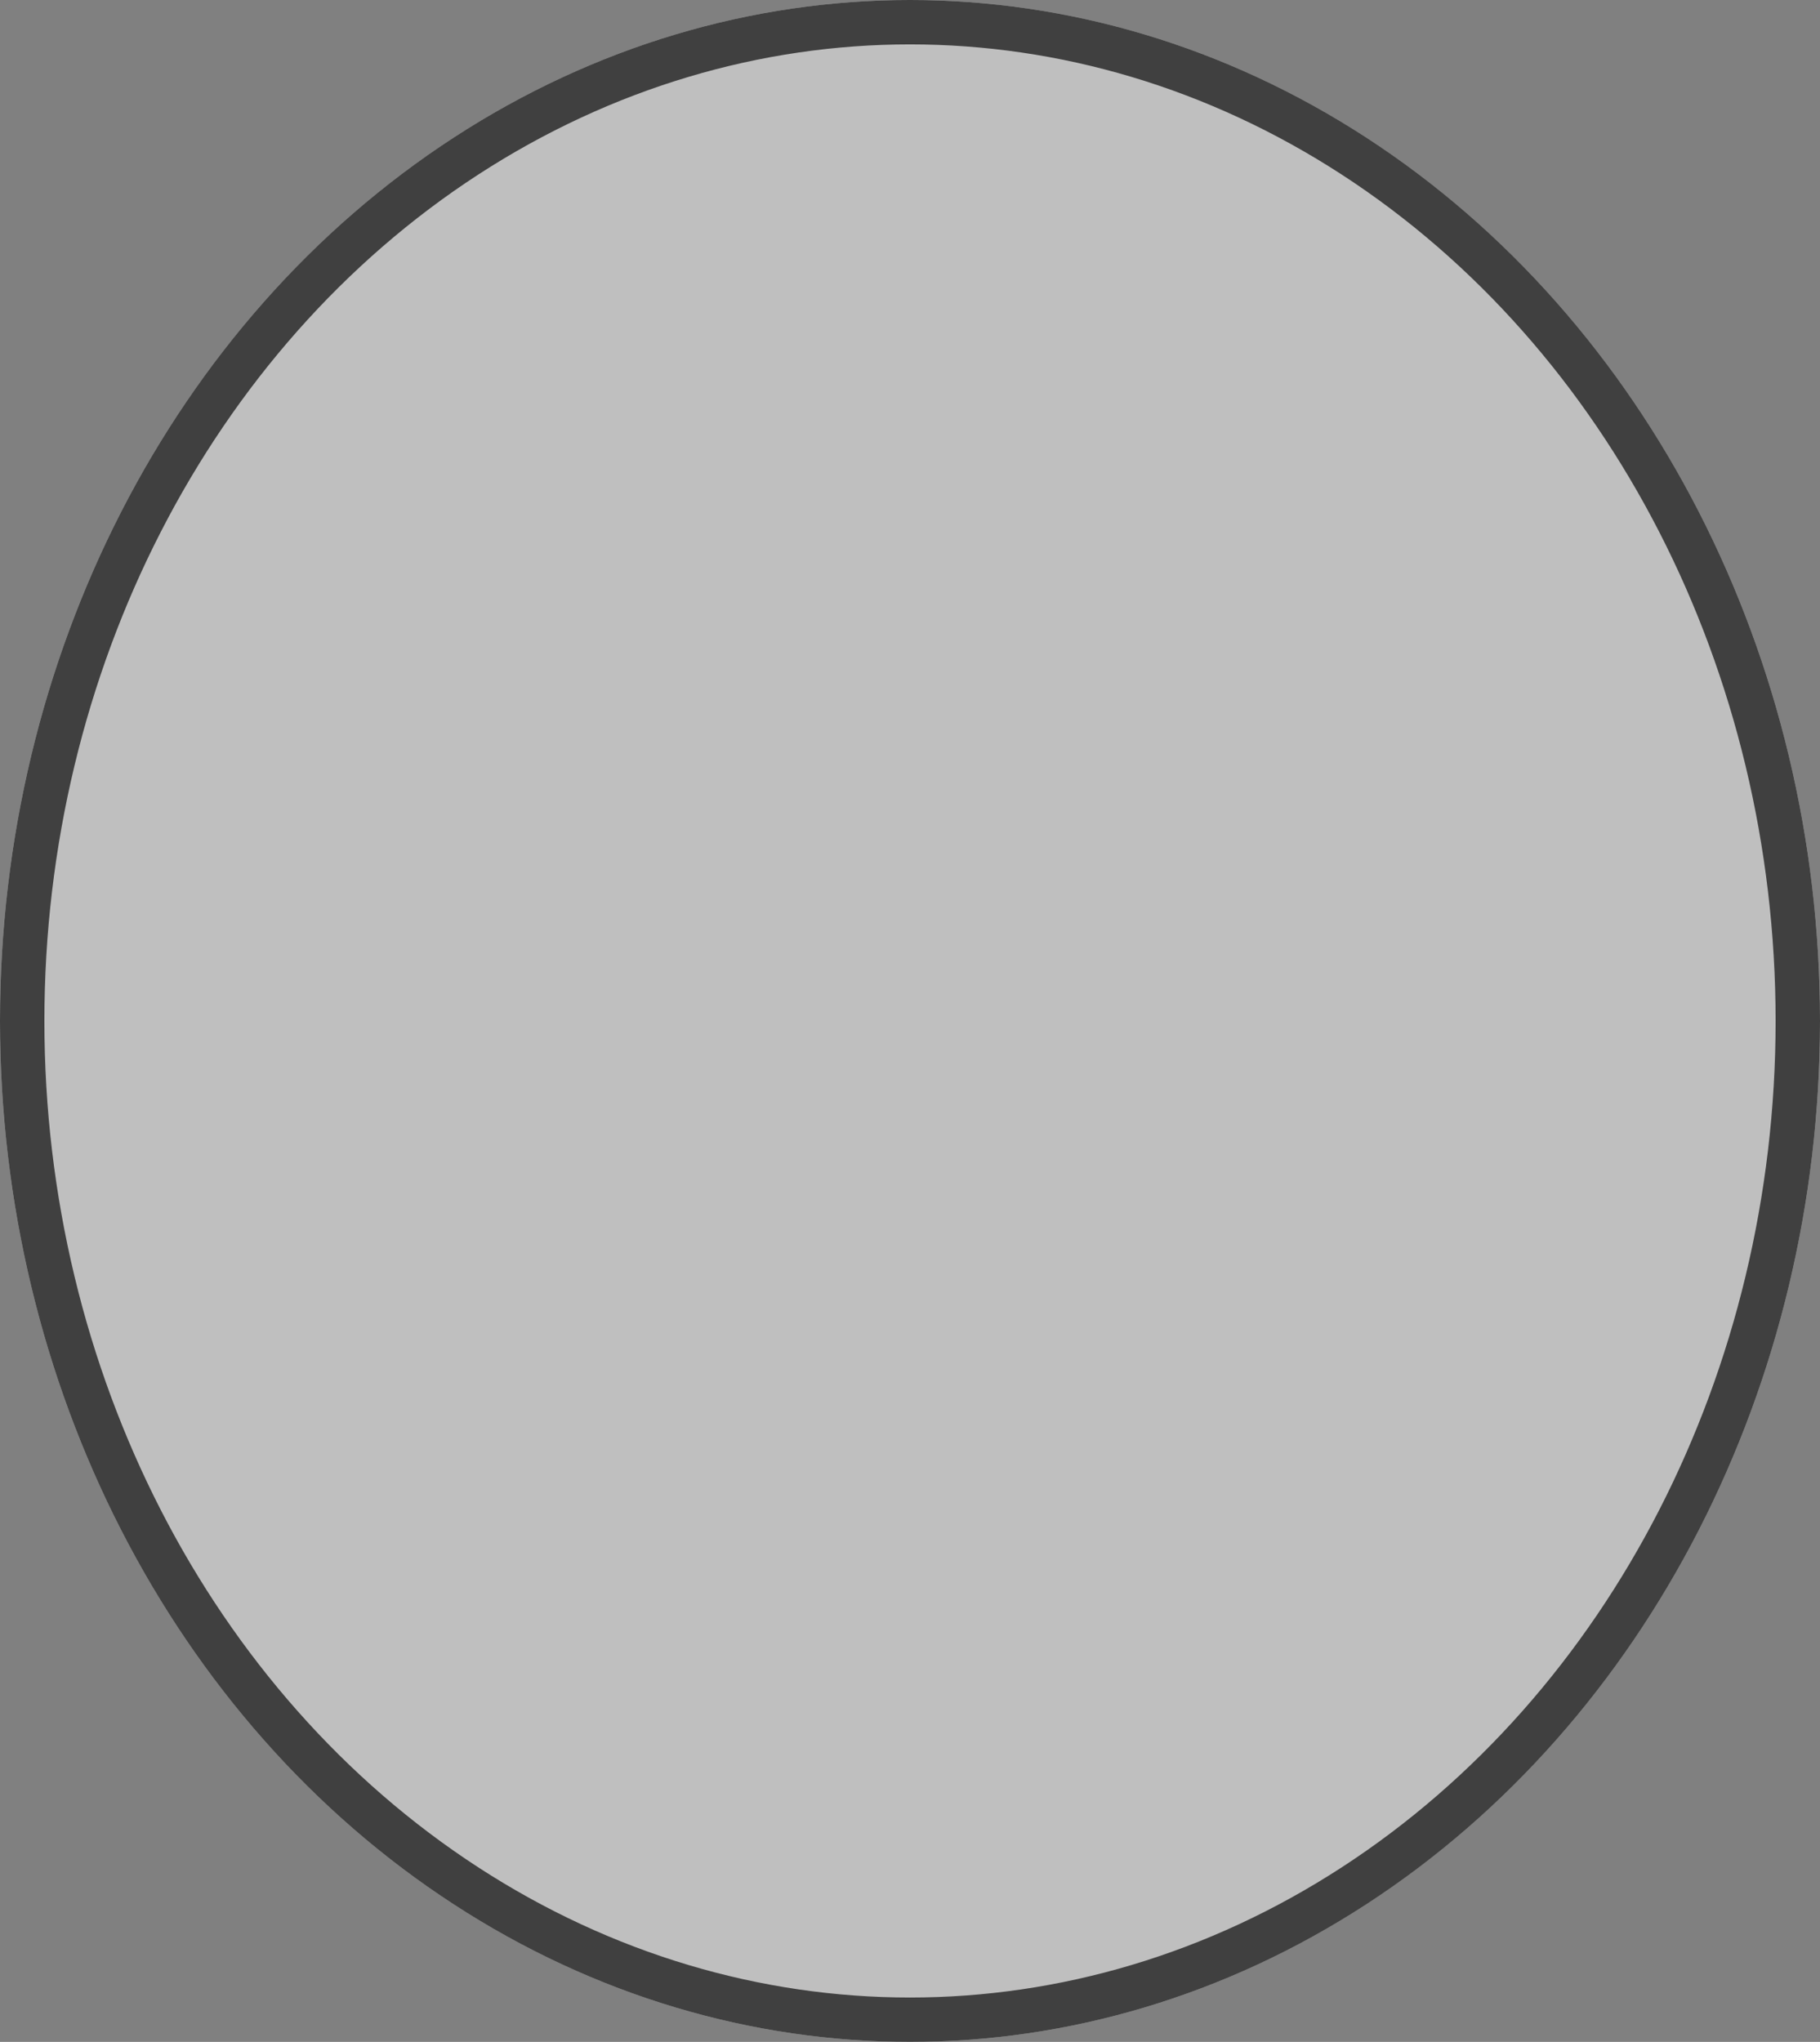 <svg xmlns="http://www.w3.org/2000/svg" width="41" height="46" viewBox="0 0 41 46">
  <rect x="0" y="0" width="41" height="46" fill="#808080" stroke="none"/>
  <g id="Ellipse_2" data-name="Ellipse 2" fill="#fff" stroke="#000" stroke-width="1" opacity="0.498">
    <ellipse cx="20.5" cy="23" rx="20.5" ry="23" stroke="none"/>
    <ellipse cx="20.5" cy="23" rx="20" ry="22.5" fill="none"/>
  </g>
</svg>
